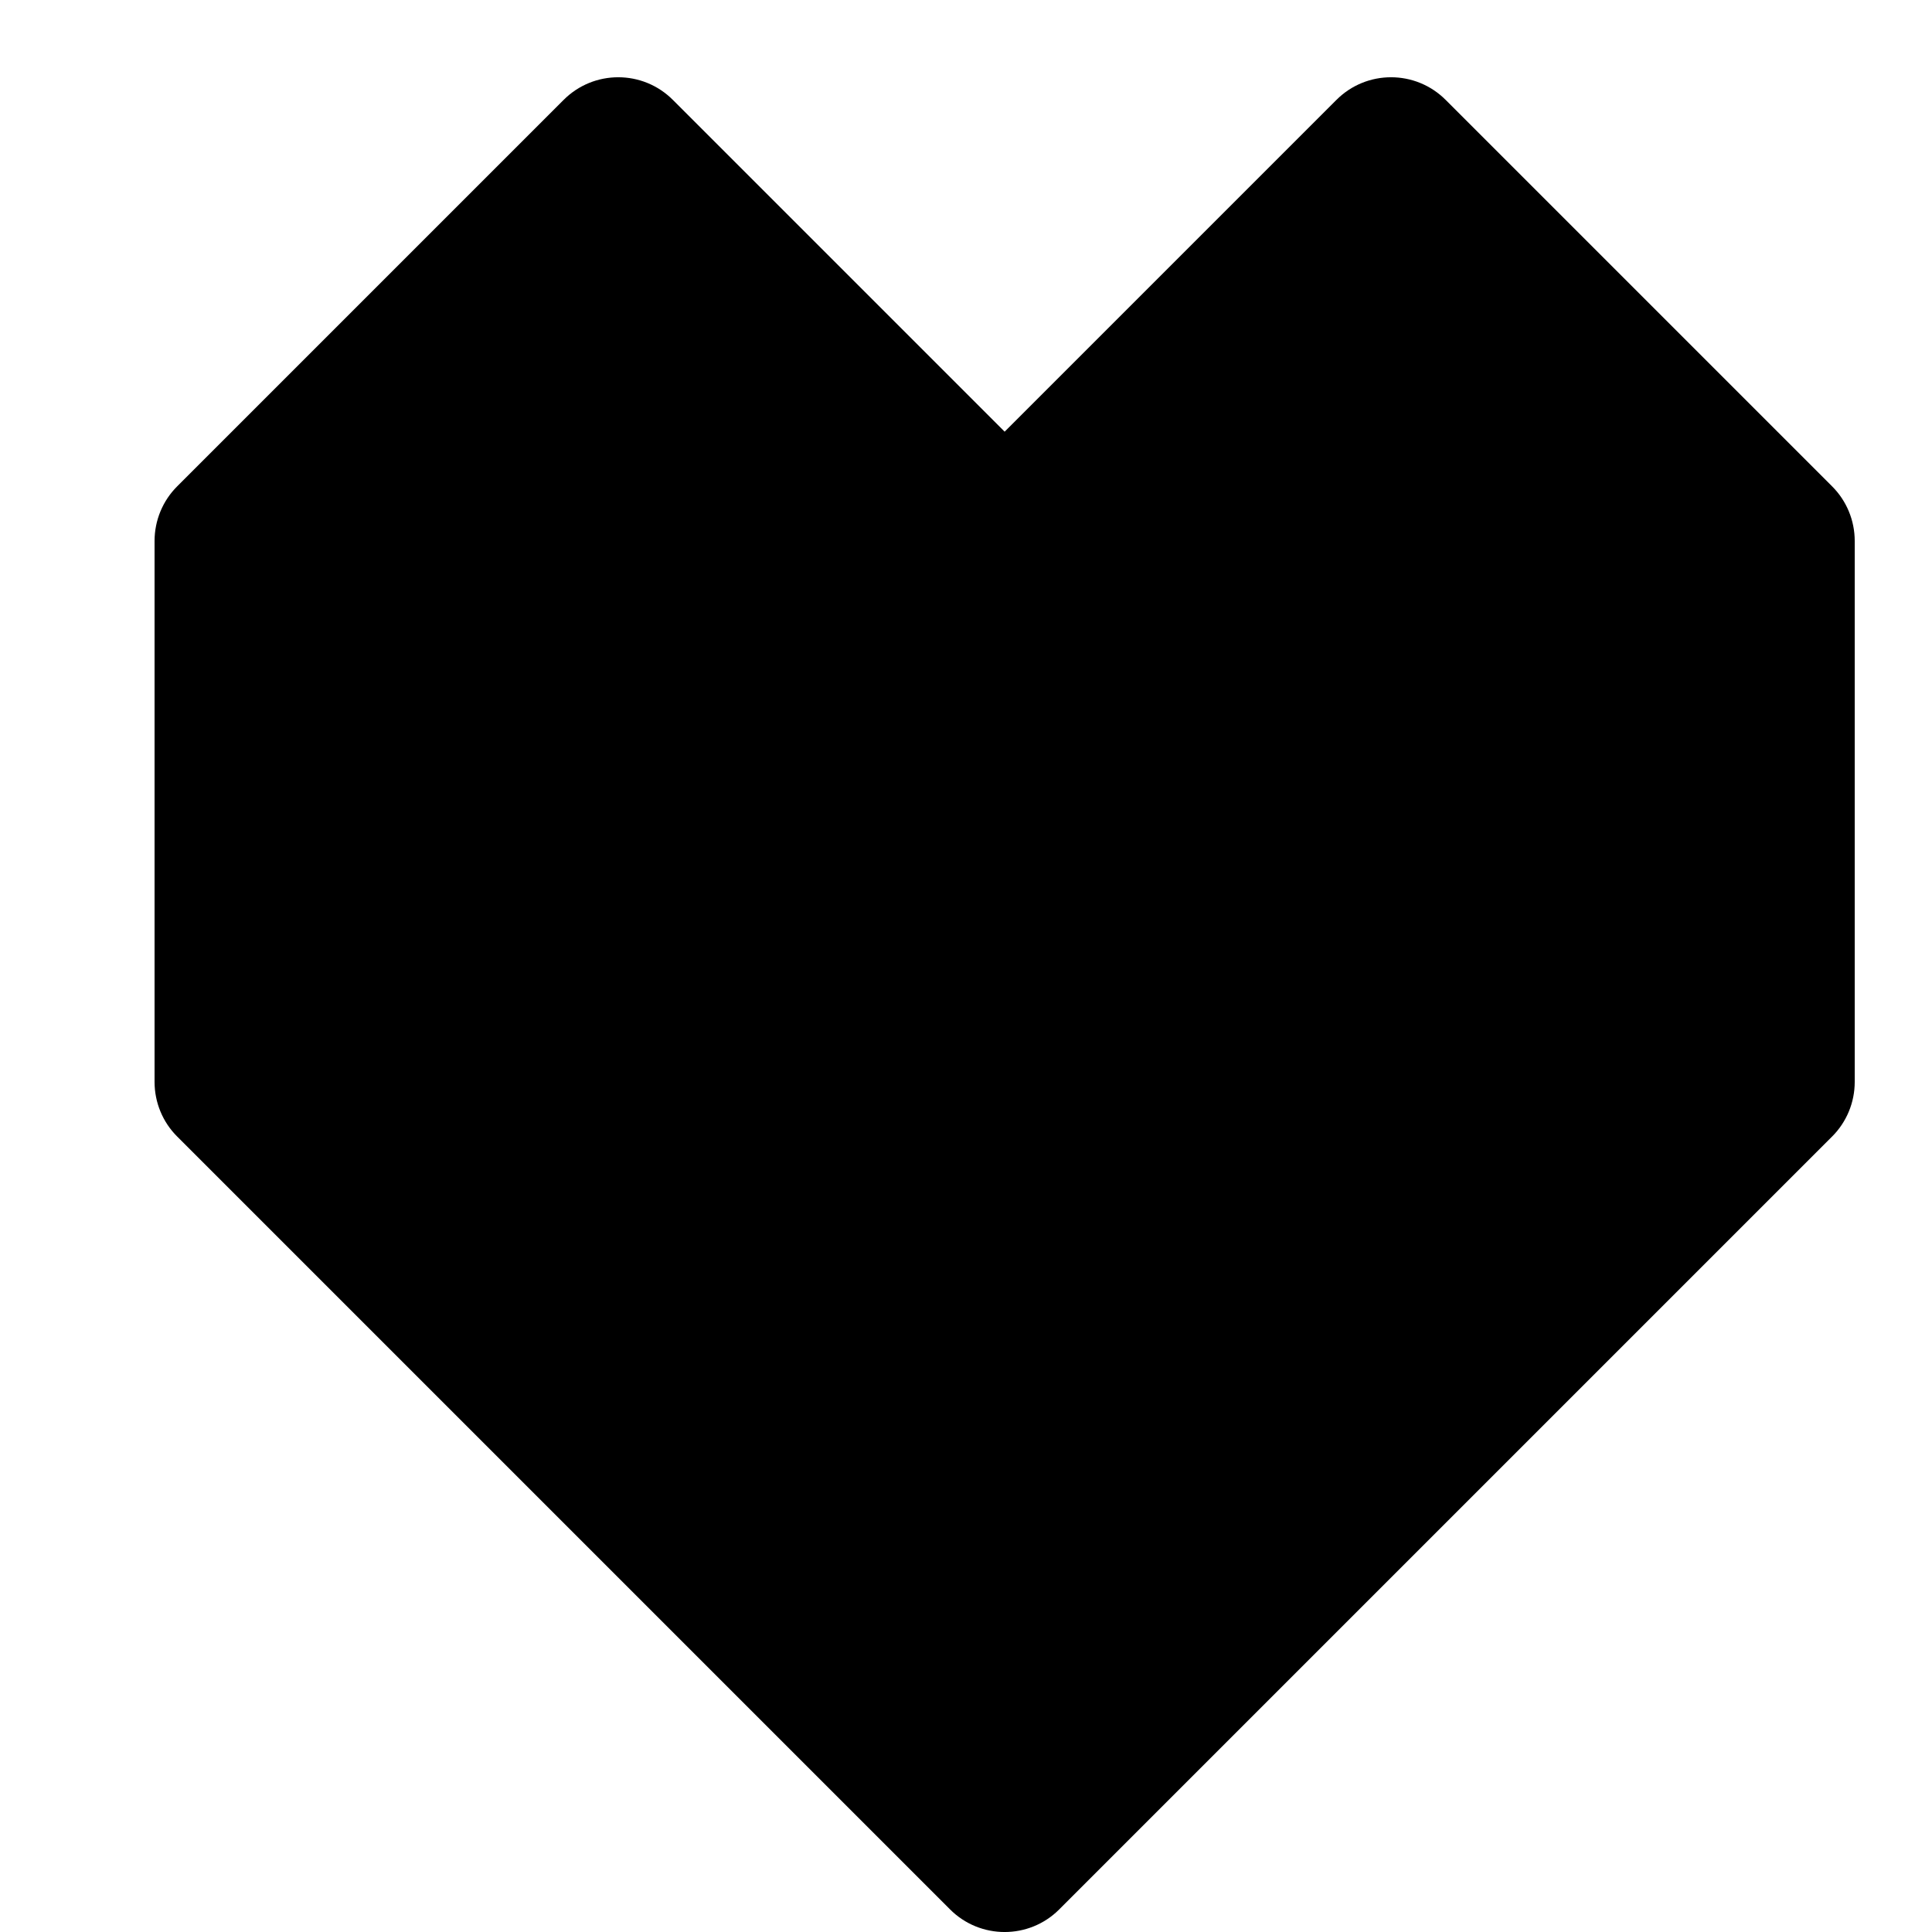 <svg width="25" height="25" viewBox="0 0 25 25" fill="none" xmlns="http://www.w3.org/2000/svg">
<path fill-rule="evenodd" clip-rule="evenodd" d="M7.293 1.293C7.683 0.902 8.317 0.902 8.707 1.293L13 5.586L17.293 1.293C17.683 0.902 18.317 0.902 18.707 1.293L23.707 6.293C23.895 6.48 24 6.735 24 7V14C24 14.265 23.895 14.52 23.707 14.707L13.707 24.707C13.317 25.098 12.683 25.098 12.293 24.707L2.293 14.707C2.105 14.52 2 14.265 2 14V7C2 6.735 2.105 6.48 2.293 6.293L7.293 1.293Z" fill="black"/>
</svg>
